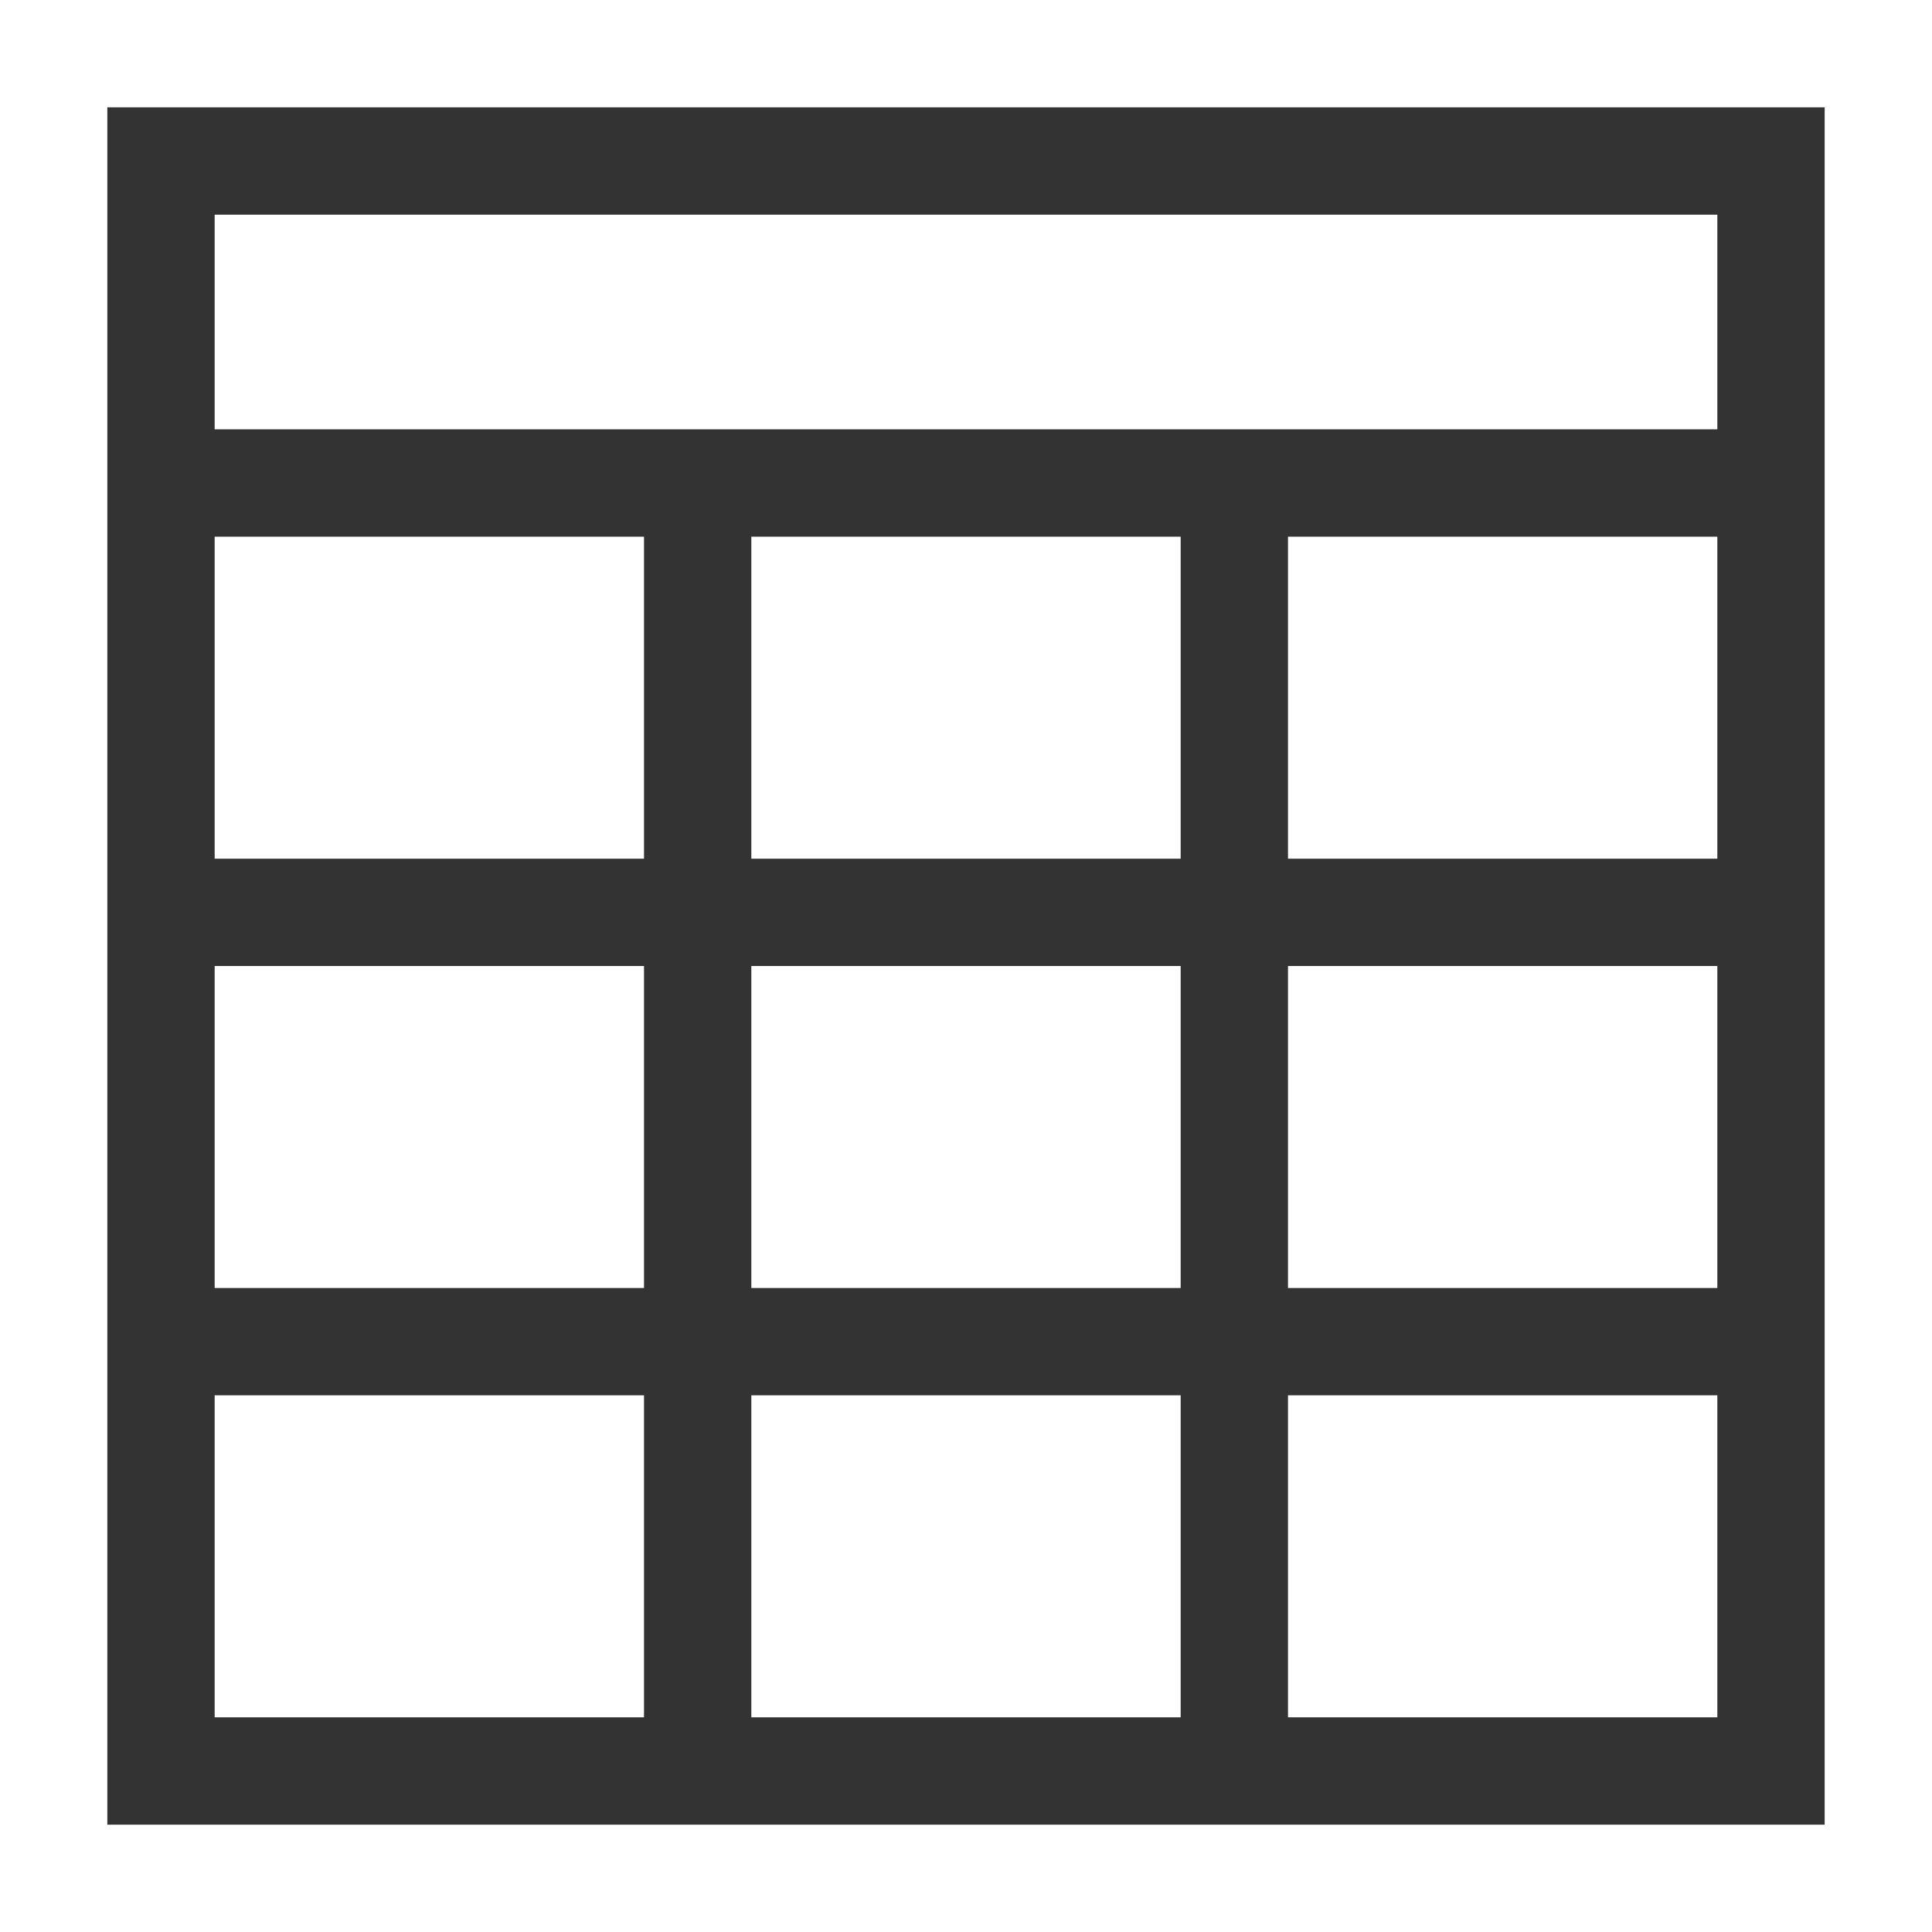 <?xml version="1.0" standalone="no"?><!DOCTYPE svg PUBLIC "-//W3C//DTD SVG 1.1//EN" "http://www.w3.org/Graphics/SVG/1.1/DTD/svg11.dtd"><svg t="1561104809639" class="icon" viewBox="0 0 1024 1024" version="1.1" xmlns="http://www.w3.org/2000/svg" p-id="3495" xmlns:xlink="http://www.w3.org/1999/xlink" width="200" height="200"><defs><style type="text/css"></style></defs><path d="M56.889 56.889v910.222h910.222V56.889H56.889z m56.889 227.556h227.556v170.667H113.778V284.444z m512 170.667H398.222V284.444h227.556v170.667z m0 56.889v170.667H398.222V512h227.556zM113.778 512h227.556v170.667H113.778V512z m0 398.222v-170.667h227.556v170.667H113.778z m284.444 0v-170.667h227.556v170.667H398.222z m512 0h-227.556v-170.667h227.556v170.667z m0-227.556h-227.556V512h227.556v170.667z m0-227.556h-227.556V284.444h227.556v170.667zM113.778 227.556V113.778h796.444v113.778H113.778z" fill="#333333" p-id="3496"></path></svg>